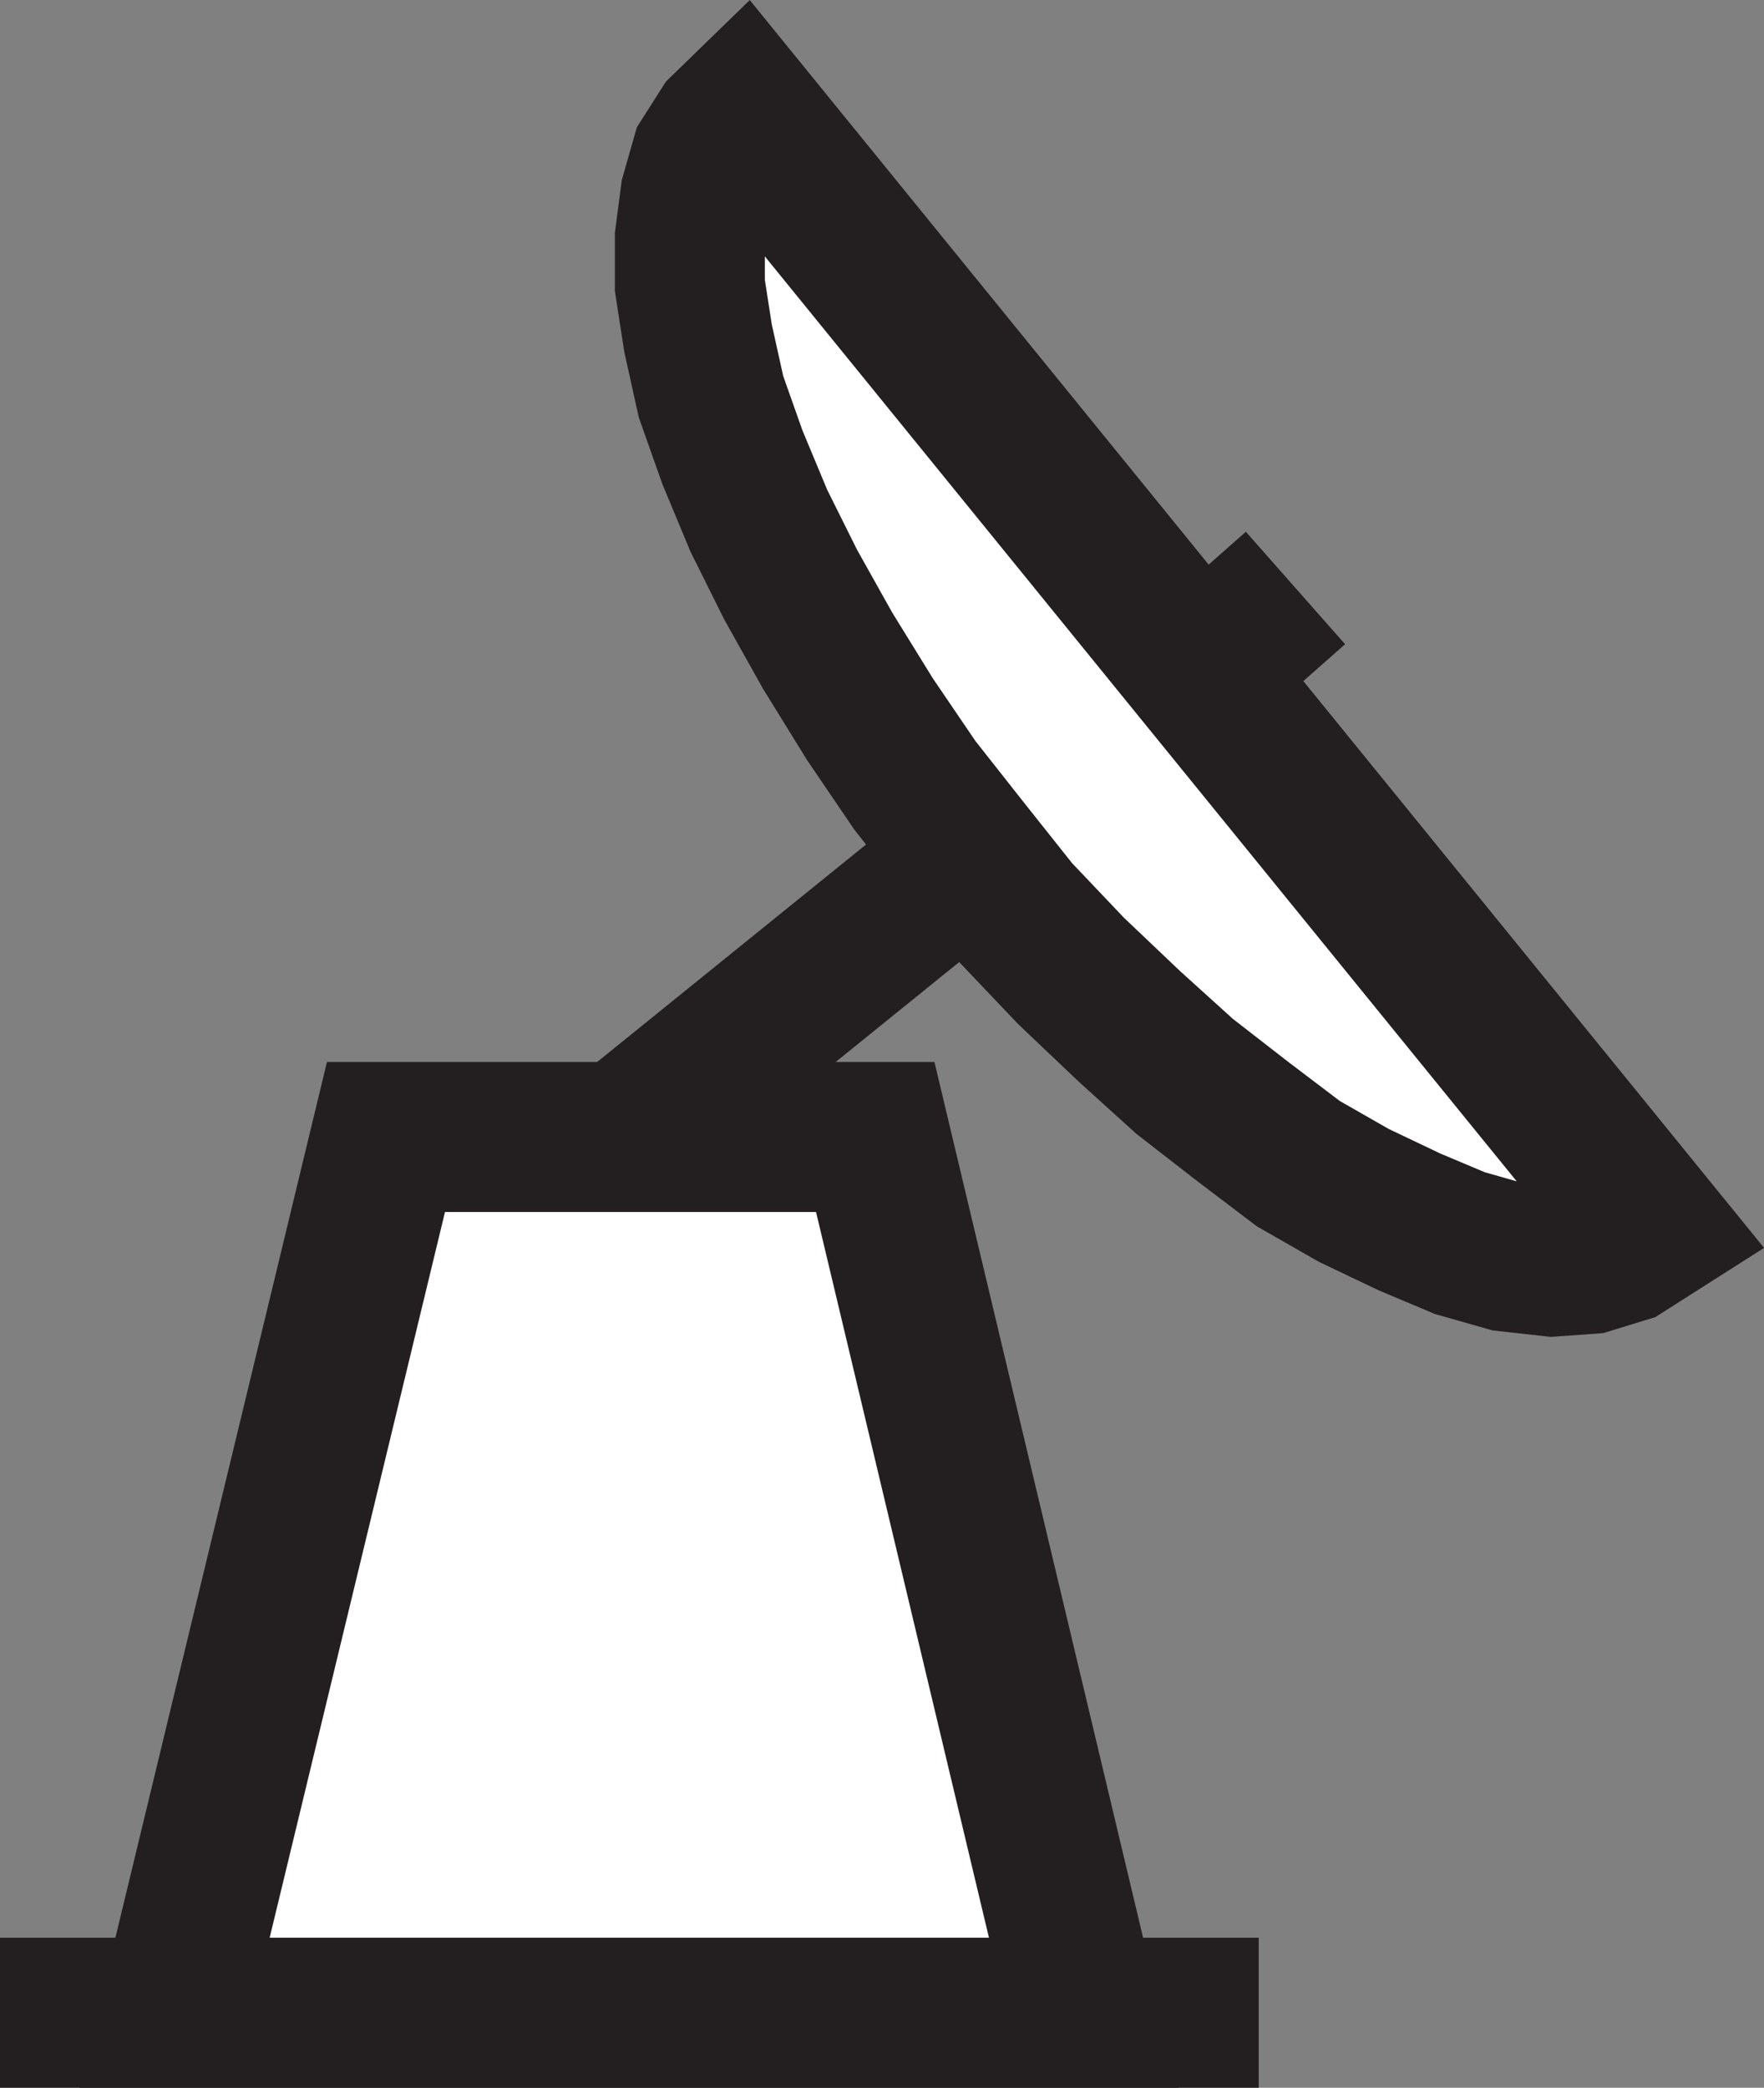 <?xml version="1.0" encoding="UTF-8"?>
<svg width="11.766mm" height="13.92mm" version="1.1" viewBox="0 0 11.766 13.92" xmlns="http://www.w3.org/2000/svg" xmlns:cc="http://creativecommons.org/ns#" xmlns:dc="http://purl.org/dc/elements/1.1/" xmlns:rdf="http://www.w3.org/1999/02/22-rdf-syntax-ns#">
 <rect x="0" y="0" width="11.766" height="13.92" fill="#808080" stroke="none"/>
 <defs>
  <clipPath id="clipPath86869">
   <path d="m-3.335 3.947h6.671v-7.894h-6.671z"/>
  </clipPath>
 </defs>
 <g transform="matrix(1.764 0 0 1.764 5.882 6.958)">
  <g clip-path="url(#clipPath86869)">
   <g transform="translate(-3.335,3.663)">
    <path d="m0 0h4.76" fill="#fff"/>
   </g>
   <g transform="translate(-3.335,3.663)">
    <path d="m0 0h4.76" fill="none" stroke="#231f20" stroke-miterlimit="2" stroke-width=".567"/>
   </g>
   <g transform="translate(.335 -.707)">
    <path d="m0 0-1.3 1.051" fill="#fff"/>
   </g>
   <g transform="translate(.335 -.707)">
    <path d="m0 0-1.3 1.051" fill="none" stroke="#231f20" stroke-miterlimit="2" stroke-width=".567"/>
   </g>
   <g transform="translate(-2.675,3.663)">
    <path d="m0 0 0.8-3.31h1.85l0.789 3.31z" fill="#fff"/>
   </g>
   <g transform="translate(-2.675,3.663)">
    <path d="m0 0 0.8-3.31h1.85l0.789 3.31z" fill="none" stroke="#231f20" stroke-miterlimit="2" stroke-width=".567"/>
   </g>
   <g transform="translate(1.325,-1.511)">
    <path d="m0 0 0.239-0.211" fill="#fff"/>
   </g>
   <g transform="translate(1.325,-1.511)">
    <path d="m0 0 0.239-0.211" fill="none" stroke="#231f20" stroke-miterlimit="2" stroke-width=".567"/>
   </g>
   <g transform="translate(2.915 .704)">
    <path d="m0 0-3.439-4.229-0.071 0.069-0.07 0.11-0.04 0.14-0.021 0.16v0.18l0.031 0.2 0.049 0.221 0.081 0.229 0.1 0.24 0.12 0.241 0.14 0.25 0.16 0.259 0.17 0.25 0.19 0.241 0.19 0.239 0.21 0.221 0.22 0.209 0.21 0.19 0.219 0.17 0.211 0.16 0.21 0.12 0.21 0.1 0.19 0.08 0.179 0.051 0.171 0.019 0.14-0.01 0.13-0.04z" fill="#fff"/>
   </g>
   <g transform="translate(2.915 .704)">
    <path d="m0 0-3.439-4.229-0.071 0.069-0.07 0.11-0.04 0.14-0.021 0.16v0.18l0.031 0.2 0.049 0.221 0.081 0.229 0.1 0.24 0.12 0.241 0.14 0.25 0.16 0.259 0.17 0.25 0.19 0.241 0.19 0.239 0.21 0.221 0.22 0.209 0.21 0.19 0.219 0.17 0.211 0.16 0.21 0.12 0.21 0.1 0.19 0.08 0.179 0.051 0.171 0.019 0.14-0.01 0.13-0.04z" fill="none" stroke="#231f20" stroke-miterlimit="2" stroke-width=".567"/>
   </g>
  </g>
 </g>
</svg>
